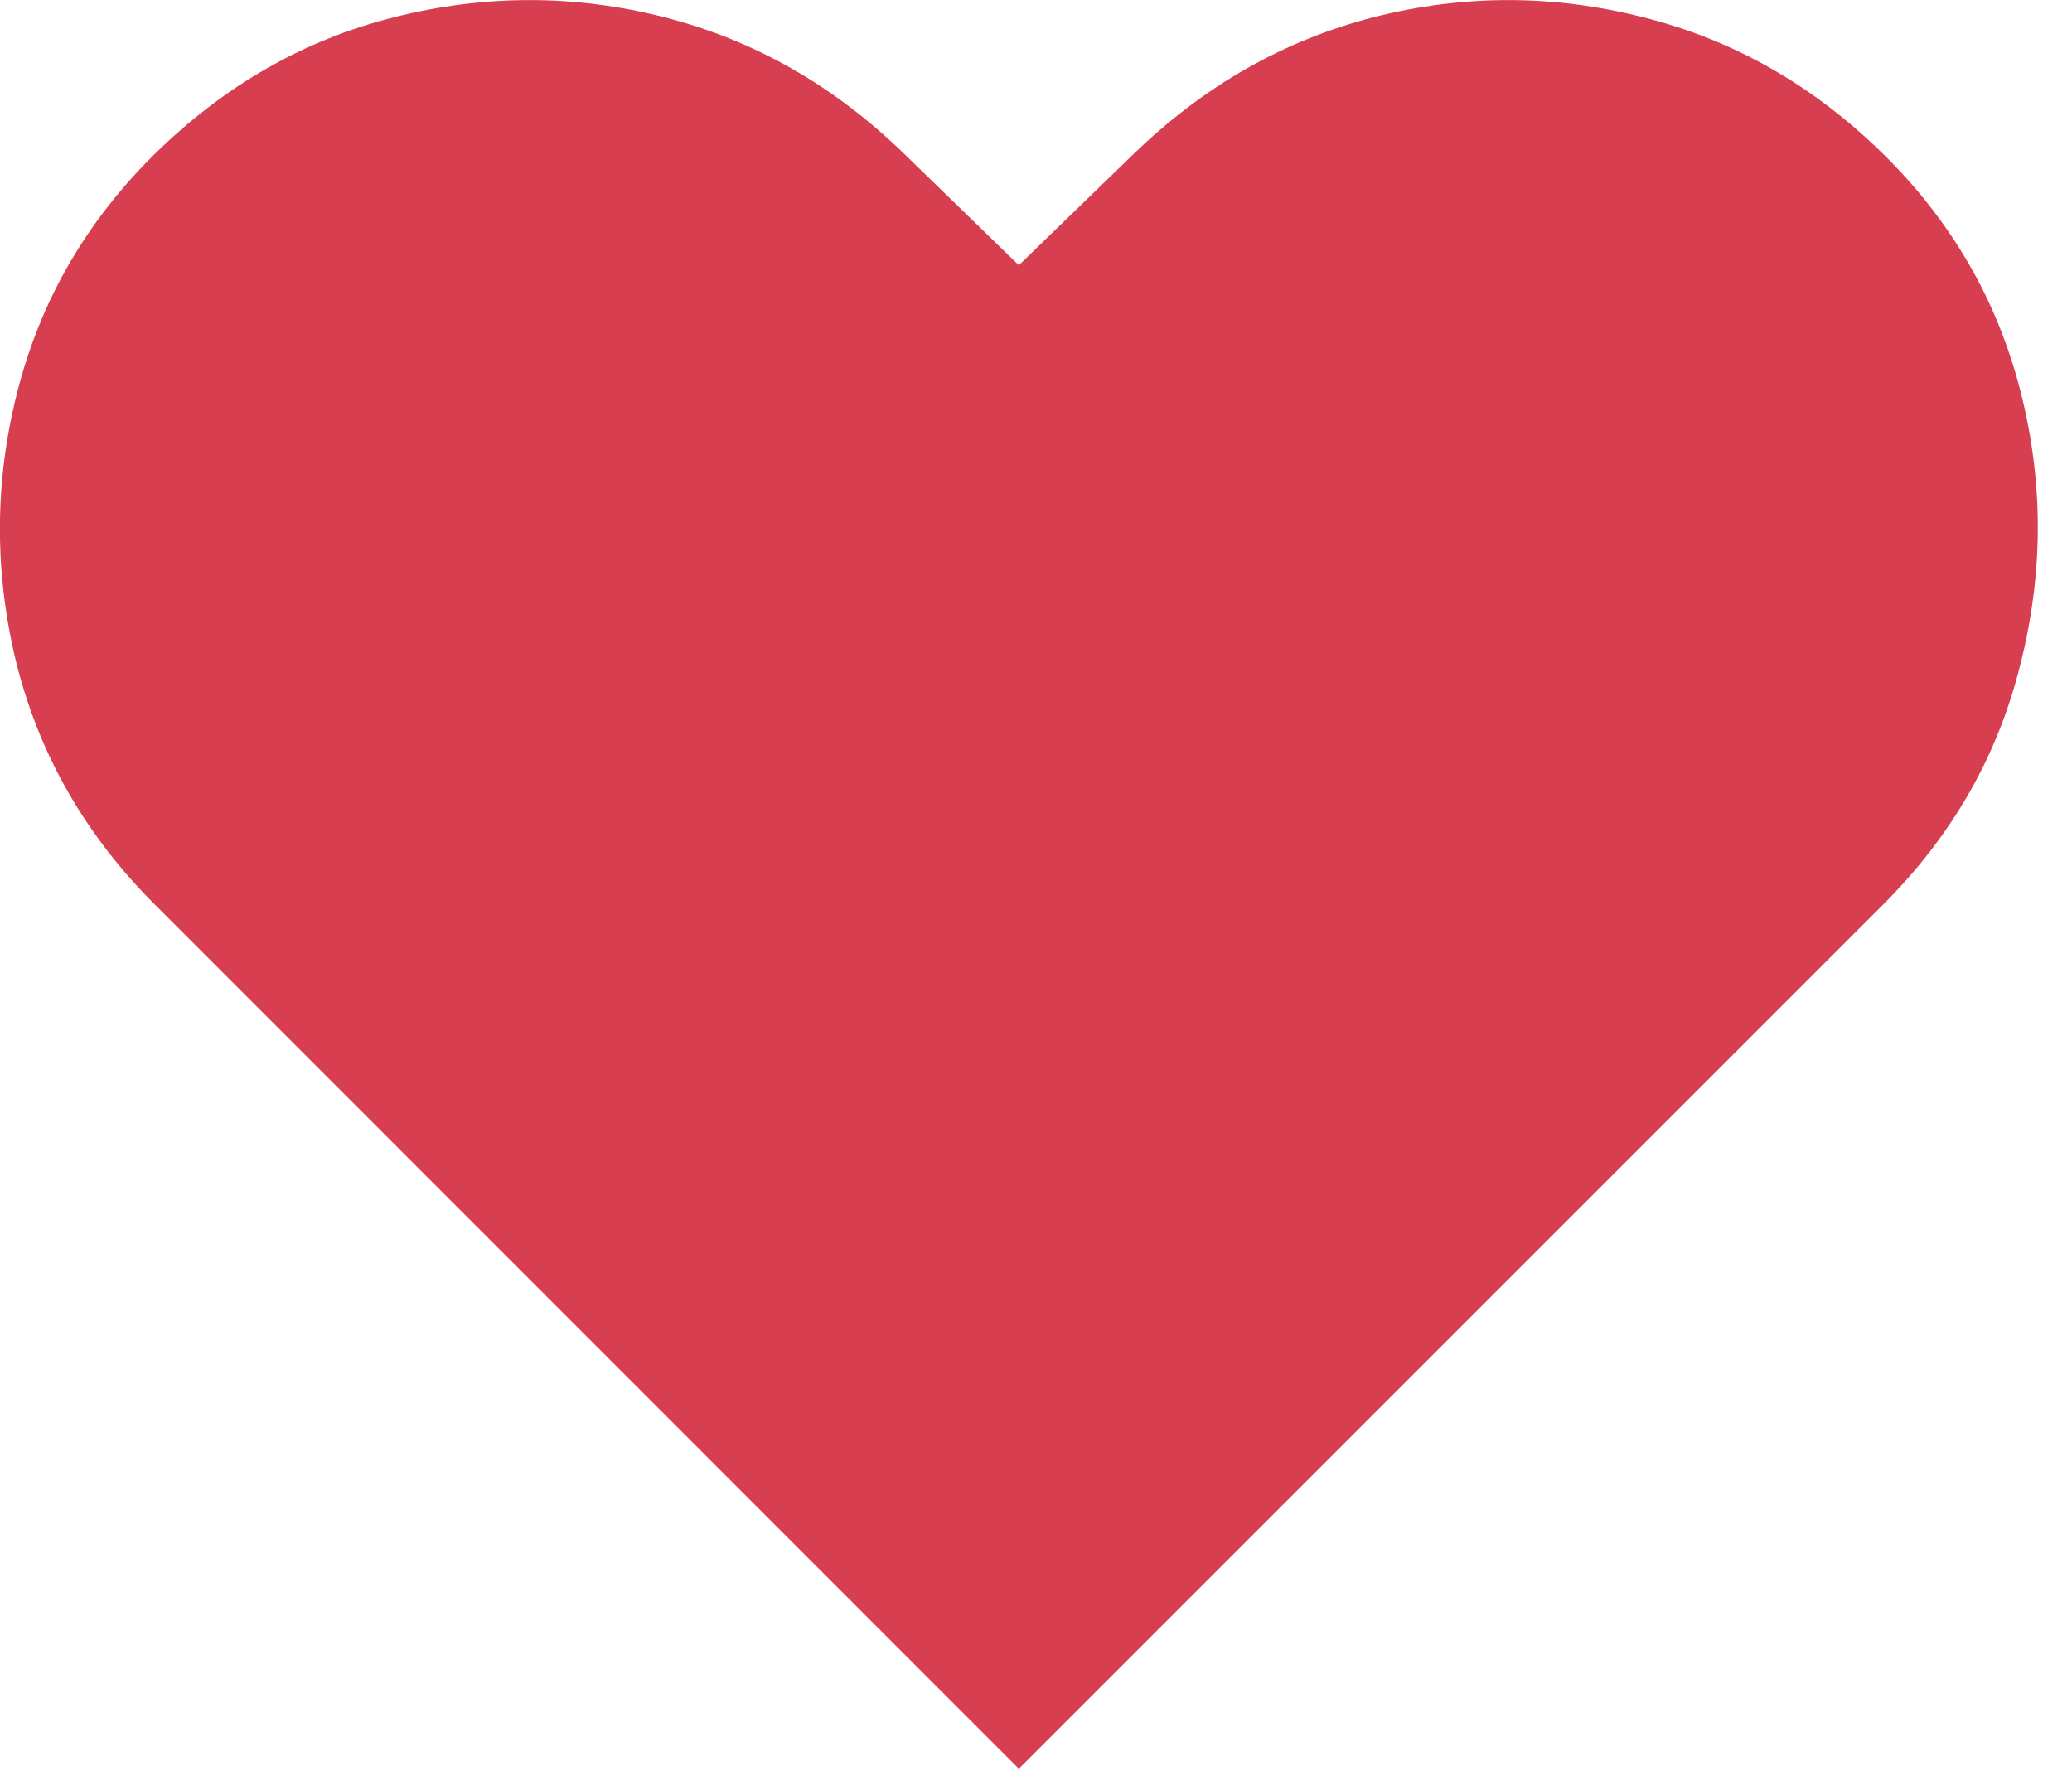 <svg width="7" height="6" viewBox="0 0 7 6" fill="none" xmlns="http://www.w3.org/2000/svg">
<path d="M3.442 5.976L0.522 3.055C0.289 2.822 0.134 2.552 0.056 2.243C-0.02 1.934 -0.019 1.627 0.059 1.322C0.137 1.016 0.291 0.749 0.522 0.521C0.759 0.288 1.029 0.134 1.332 0.058C1.637 -0.019 1.941 -0.019 2.244 0.058C2.549 0.136 2.819 0.29 3.056 0.521L3.442 0.896L3.829 0.521C4.067 0.29 4.338 0.136 4.641 0.058C4.944 -0.019 5.247 -0.019 5.55 0.058C5.855 0.134 6.126 0.288 6.363 0.521C6.594 0.749 6.748 1.016 6.826 1.322C6.904 1.627 6.904 1.934 6.826 2.243C6.75 2.552 6.596 2.822 6.363 3.055L3.442 5.976Z" fill="#D73F51"/>
</svg>
